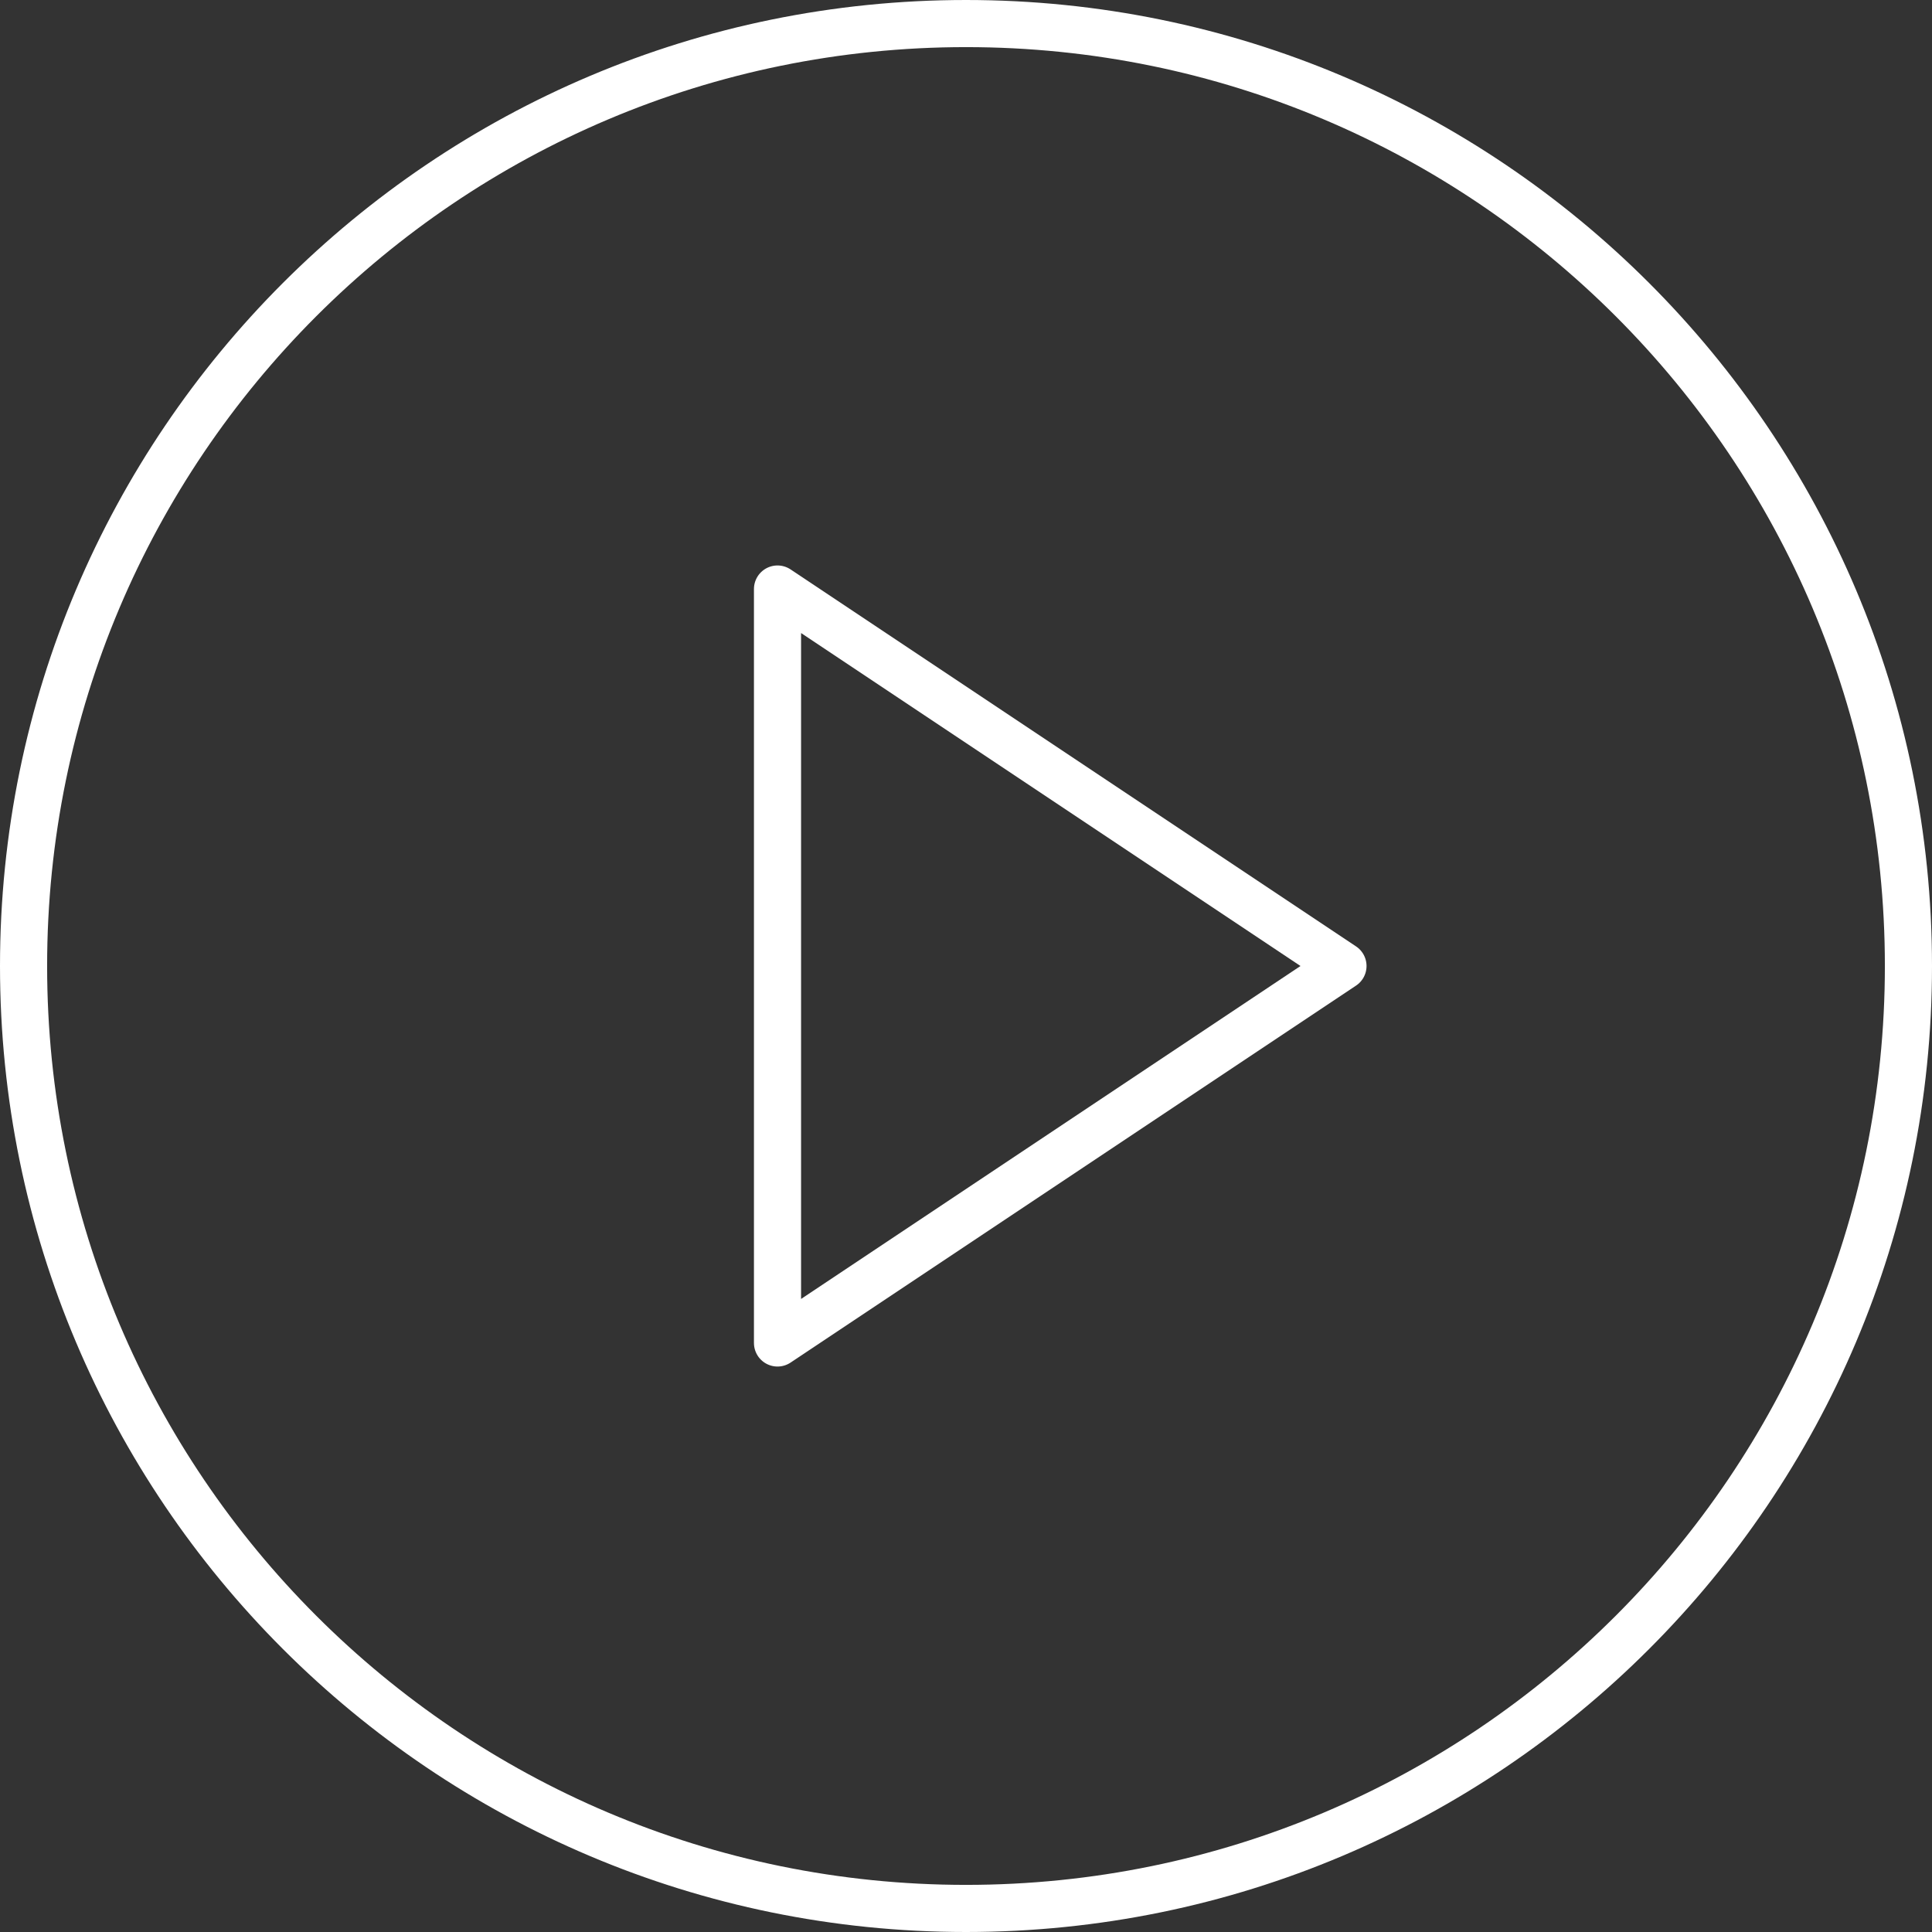 <svg width="82" height="82" viewBox="0 0 82 82" fill="none" xmlns="http://www.w3.org/2000/svg">
<rect x="0" y="0" width="82" height="82" fill="#333333" stroke="none"/>
<path d="M41 81C63.091 81 81 63.091 81 41C81 18.909 63.091 1 41 1C18.909 1 1 18.909 1 41C1 63.091 18.909 81 41 81Z" stroke="white" stroke-width="2" stroke-linecap="round" stroke-linejoin="round"/>
<path d="M33 25L57 41L33 57V25Z" stroke="white" stroke-width="2" stroke-linecap="round" stroke-linejoin="round"/>
</svg>
